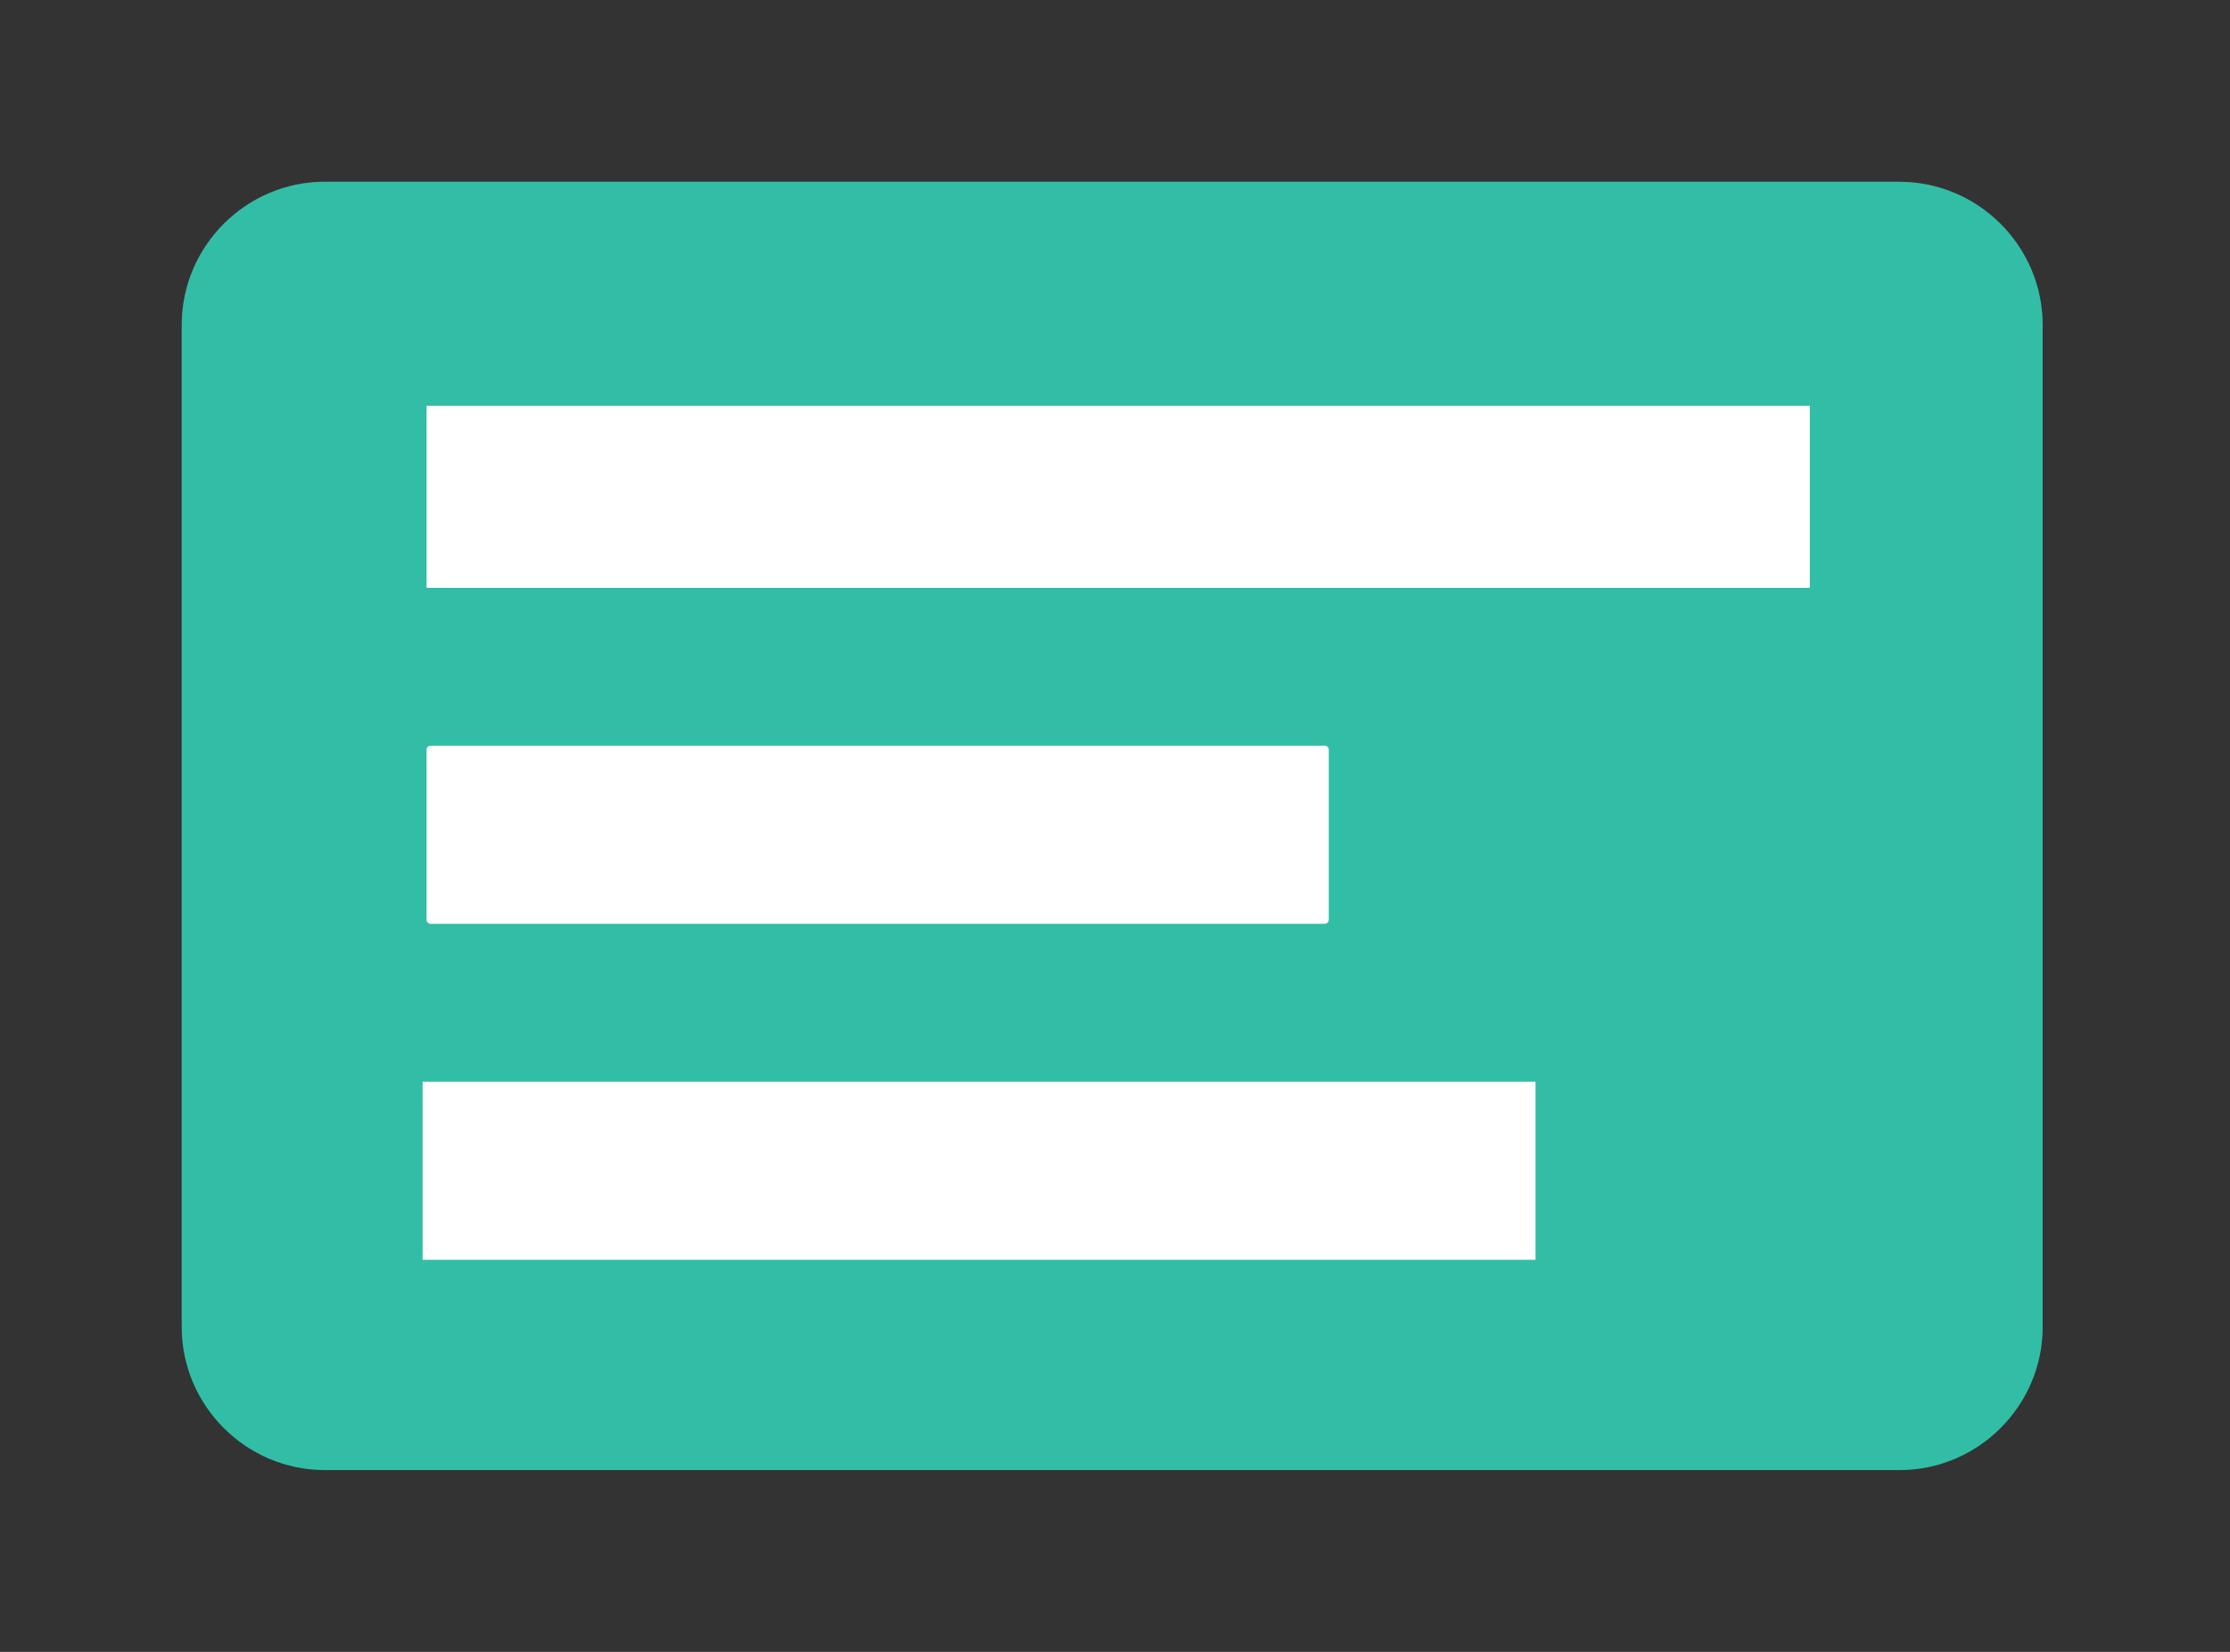 <!-- Generated by IcoMoon.io -->
<svg version="1.1" xmlns="http://www.w3.org/2000/svg" width="27" height="20" viewBox="0 0 27 20">
<rect x="0" y="0" width="27" height="20" fill="#333333" stroke="none"/>
<title>monitor</title>
<path fill="#32bea6" d="M22.999 2.2h-19.066c-0.953 0-1.733 0.78-1.733 1.733v12.133c0 0.953 0.78 1.733 1.733 1.733l19.066-0c0.953-0 1.733-0.78 1.733-1.733v-12.132c0-0.953-0.78-1.733-1.733-1.733z"></path>
<path fill="#fff" d="M5.165 4.913h16.747v2.204h-16.747v-2.204z"></path>
<path fill="#fff" d="M5.213 9.029h10.827c0.026 0 0.048 0.021 0.048 0.048v2.060c0 0.026-0.021 0.048-0.048 0.048h-10.827c-0.026 0-0.048-0.021-0.048-0.048v-2.060c0-0.026 0.021-0.048 0.048-0.048z"></path>
<path fill="#fff" d="M5.117 13.097h13.474v2.156h-13.474v-2.156z"></path>
</svg>
